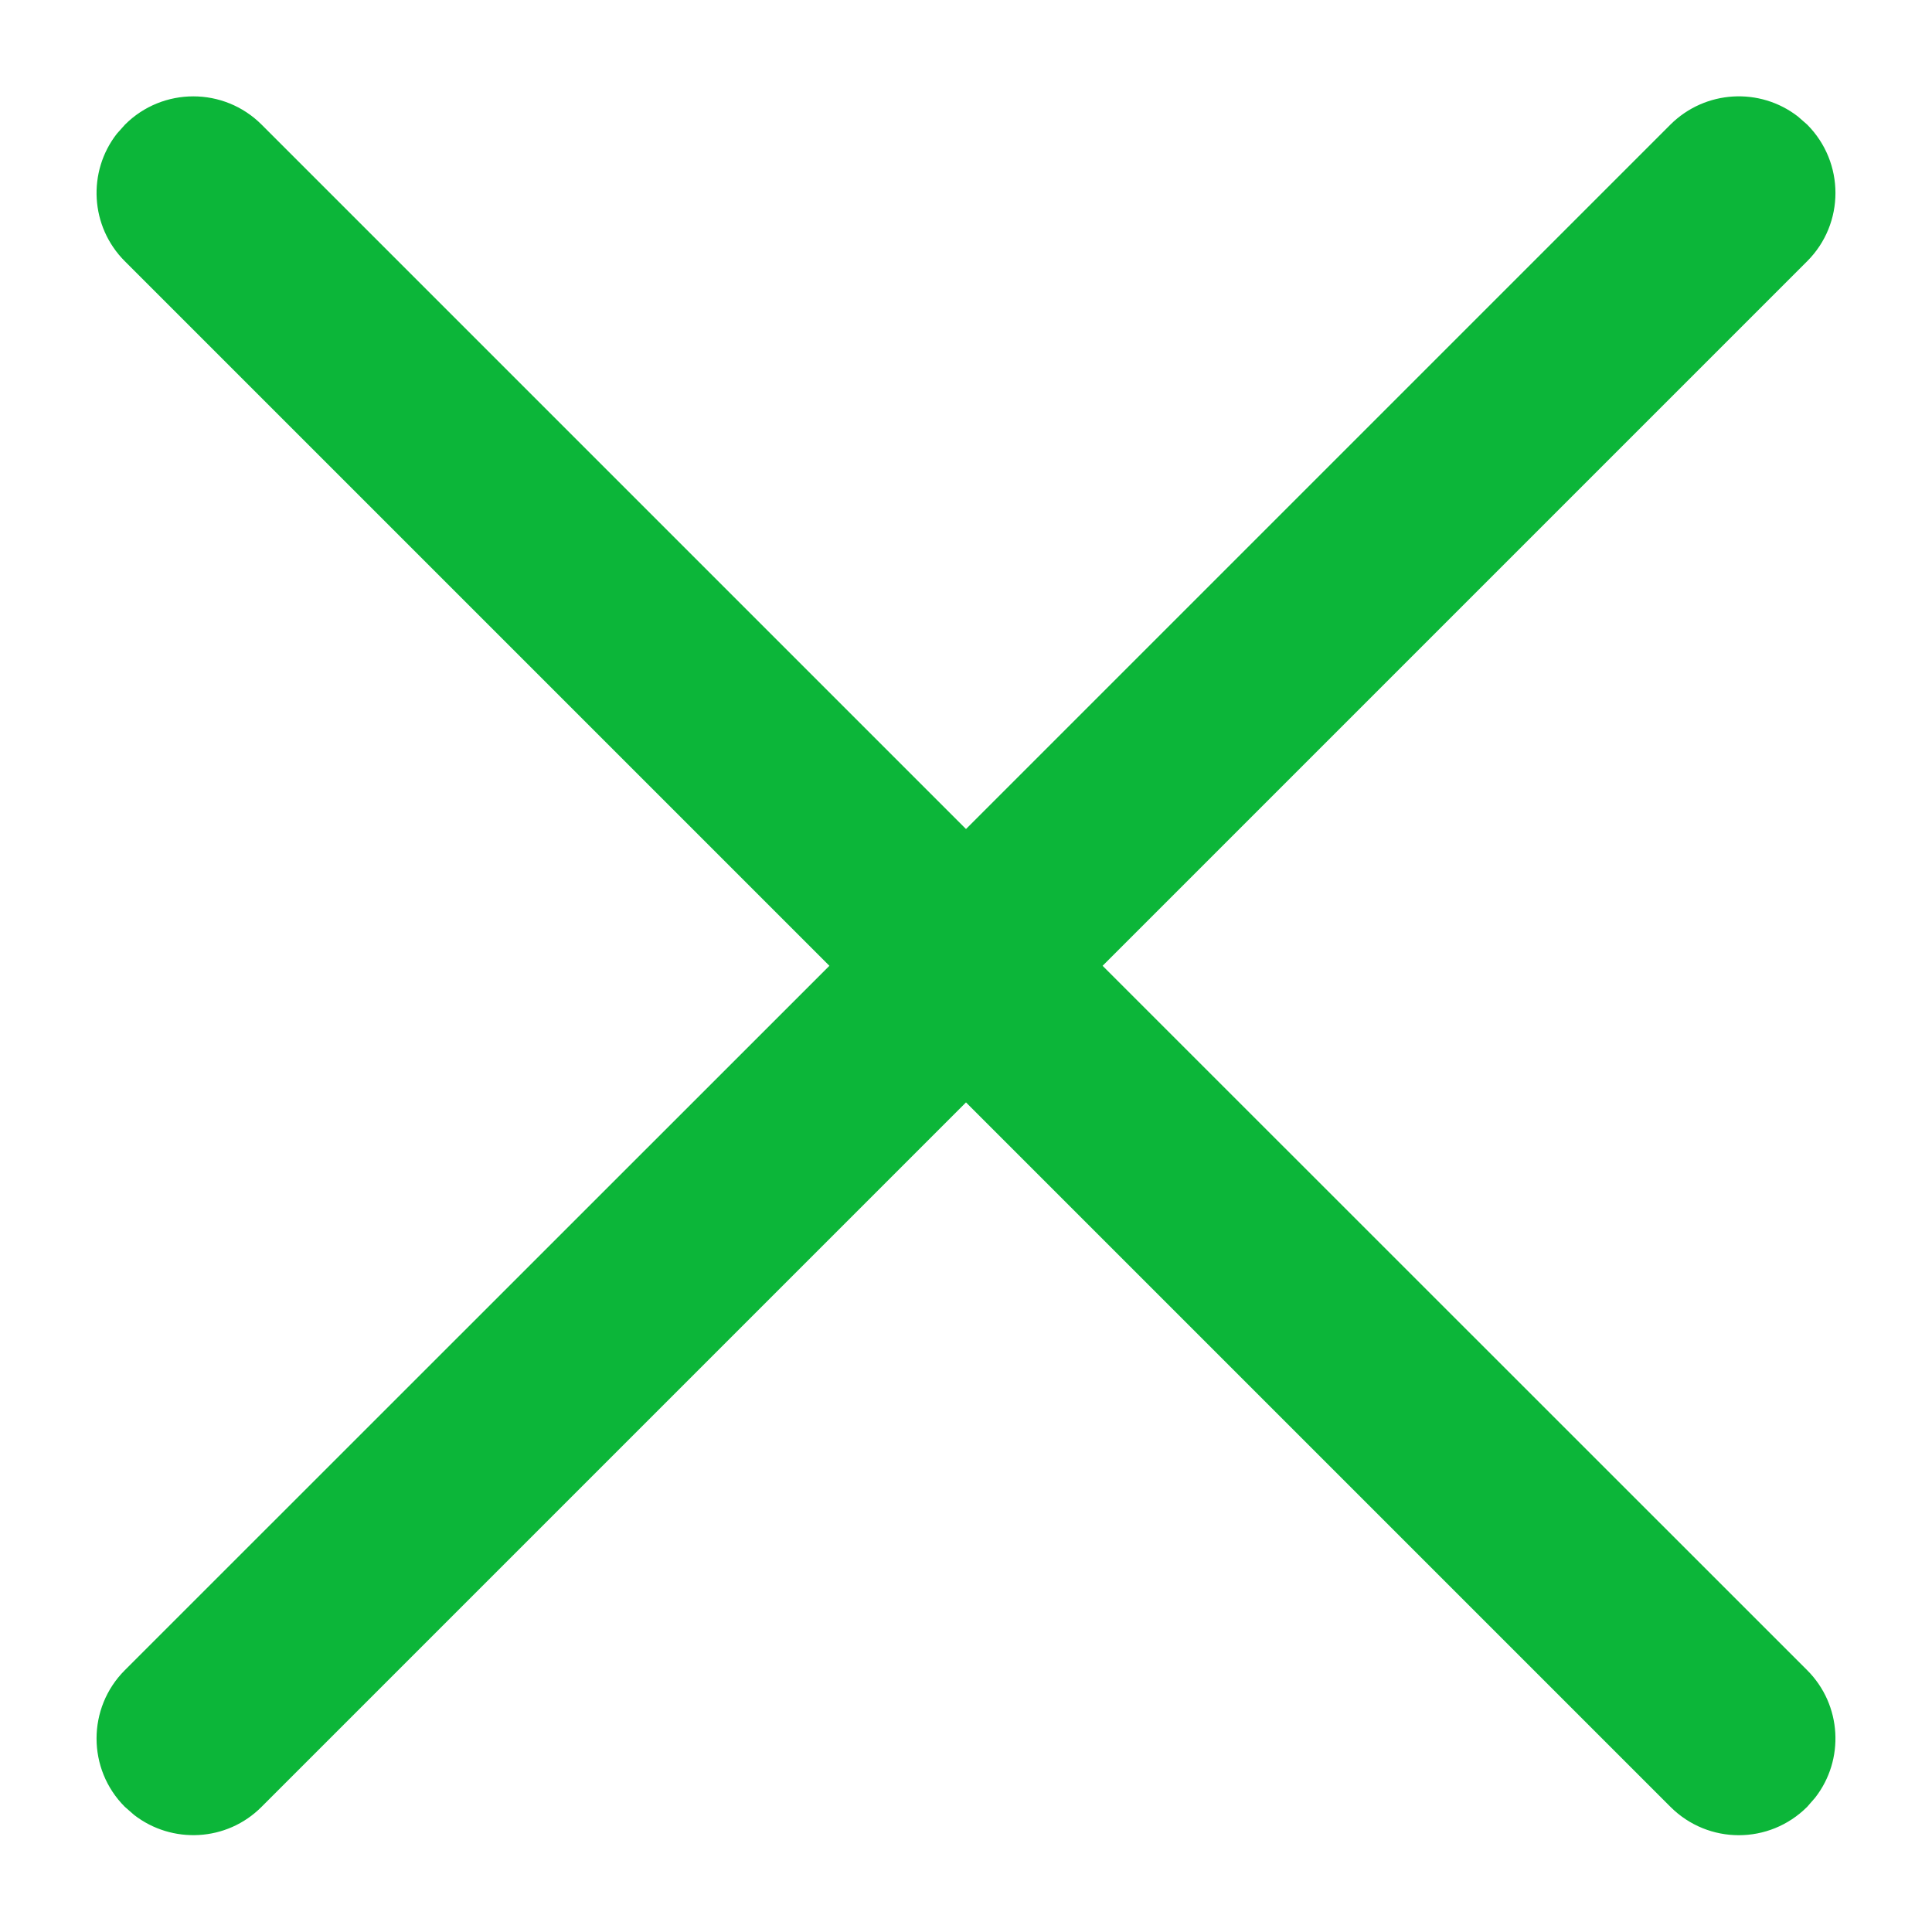 <svg width="10" height="10" viewBox="0 0 10 10" fill="none" xmlns="http://www.w3.org/2000/svg">
<path fill-rule="evenodd" clip-rule="evenodd" d="M1.354 0.645L5 4.291L8.646 0.645C8.827 0.465 9.11 0.451 9.306 0.603L9.354 0.645C9.549 0.841 9.549 1.157 9.354 1.352L5.707 4.999L9.354 8.645C9.534 8.825 9.548 9.109 9.395 9.305L9.354 9.352C9.158 9.548 8.842 9.548 8.646 9.352L5 5.706L1.354 9.352C1.174 9.533 0.89 9.546 0.694 9.394L0.646 9.352C0.451 9.157 0.451 8.84 0.646 8.645L4.293 4.999L0.646 1.352C0.466 1.172 0.452 0.888 0.605 0.692L0.647 0.645C0.842 0.45 1.159 0.45 1.354 0.645Z" fill="#0CB639"/>
</svg>
